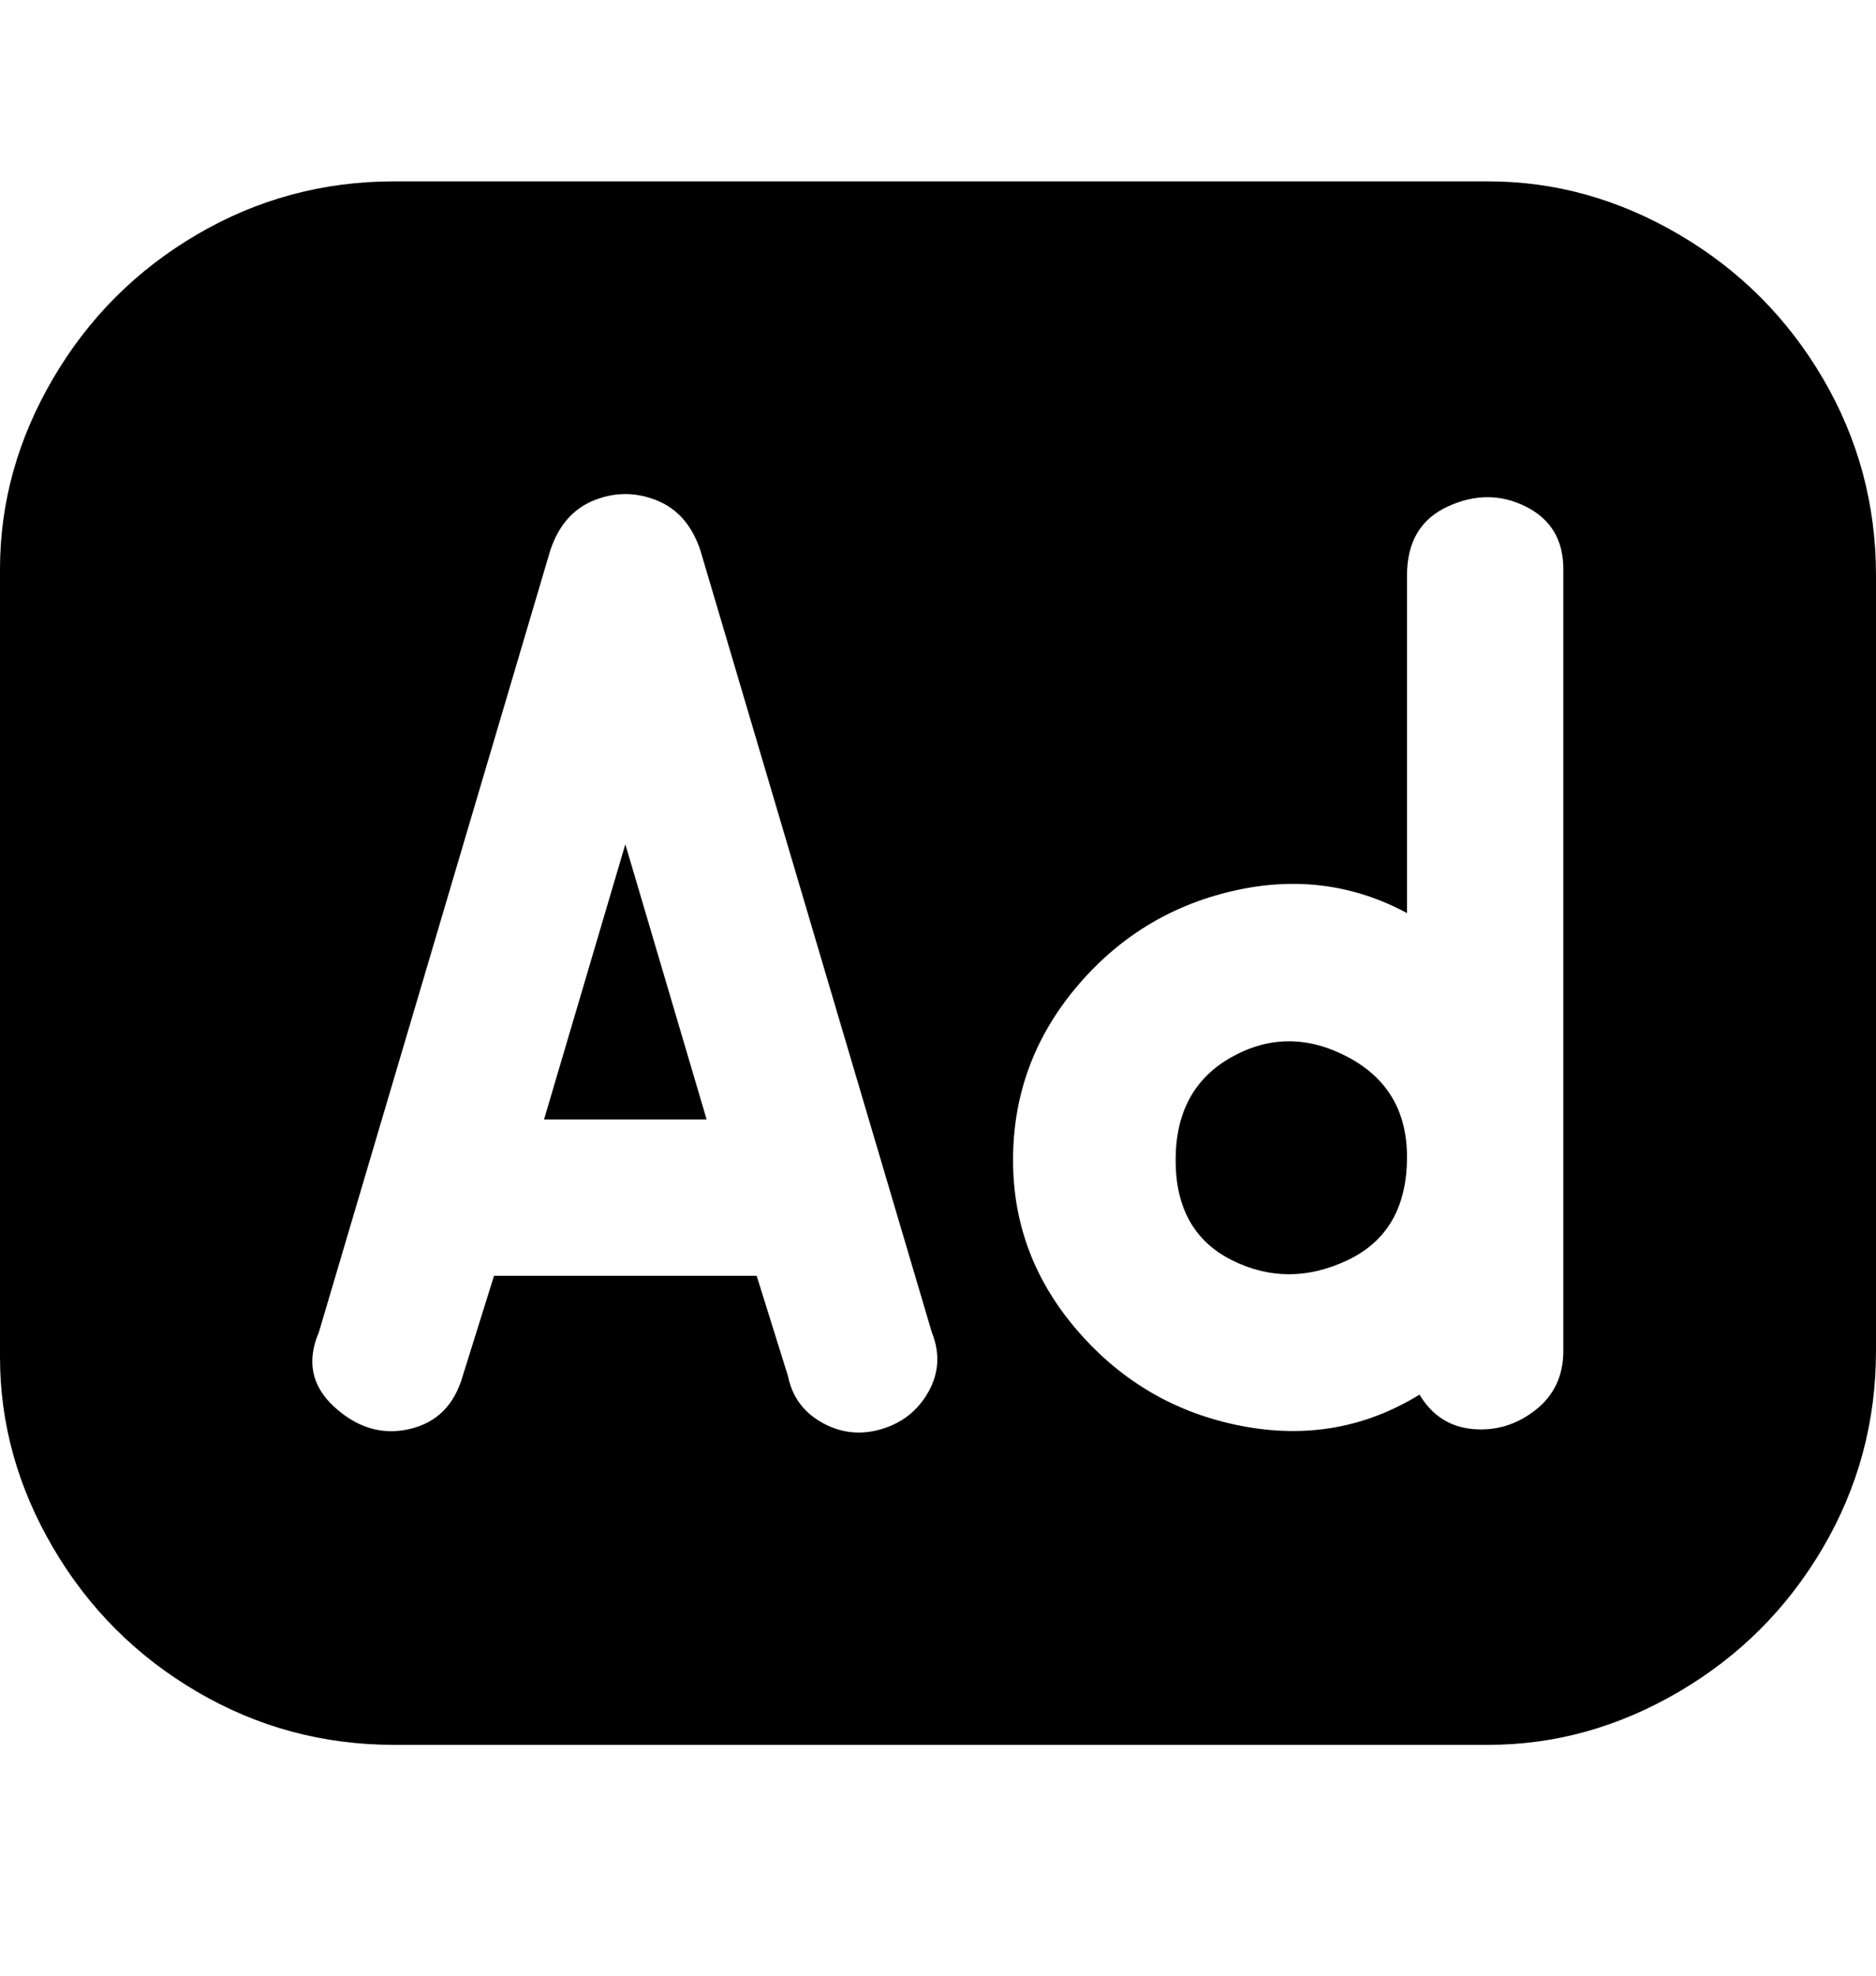 <svg viewBox="0 0 300 316" xmlns="http://www.w3.org/2000/svg"><path d="M225 185q0 12-9.5 16.5t-18.5 0q-9-4.5-9-16t9-16.5q9-5 18.5 0t9.5 16zm-138-6h26l-13-44-13 44zm213-88v125q0 17-8.5 31.5t-23 23Q254 279 238 279H63q-17 0-31.5-8.5t-23-23Q0 233 0 217V91q0-16 8.5-30.5t23-23Q46 29 63 29h175q16 0 30.5 8.5t23 23Q300 75 300 92v-1zM149 213L112 88q-2-6-7-8t-10 0q-5 2-7 8L51 213q-3 7 2.5 12t12 3.5Q72 227 74 220l5-16h42l5 16q1 5 5.5 7.5t9.5 1q5-1.5 7.5-6t.5-9.5zM250 91q0-7-6-10t-12.5 0q-6.5 3-6.5 11v54q-13-7-28-3.5T172 158q-10 12-10 27.5t10.5 27.5q10.5 12 26 15t28.5-5q3 5 8.5 5.5t10-3q4.5-3.5 4.5-9.5V91z"/></svg>